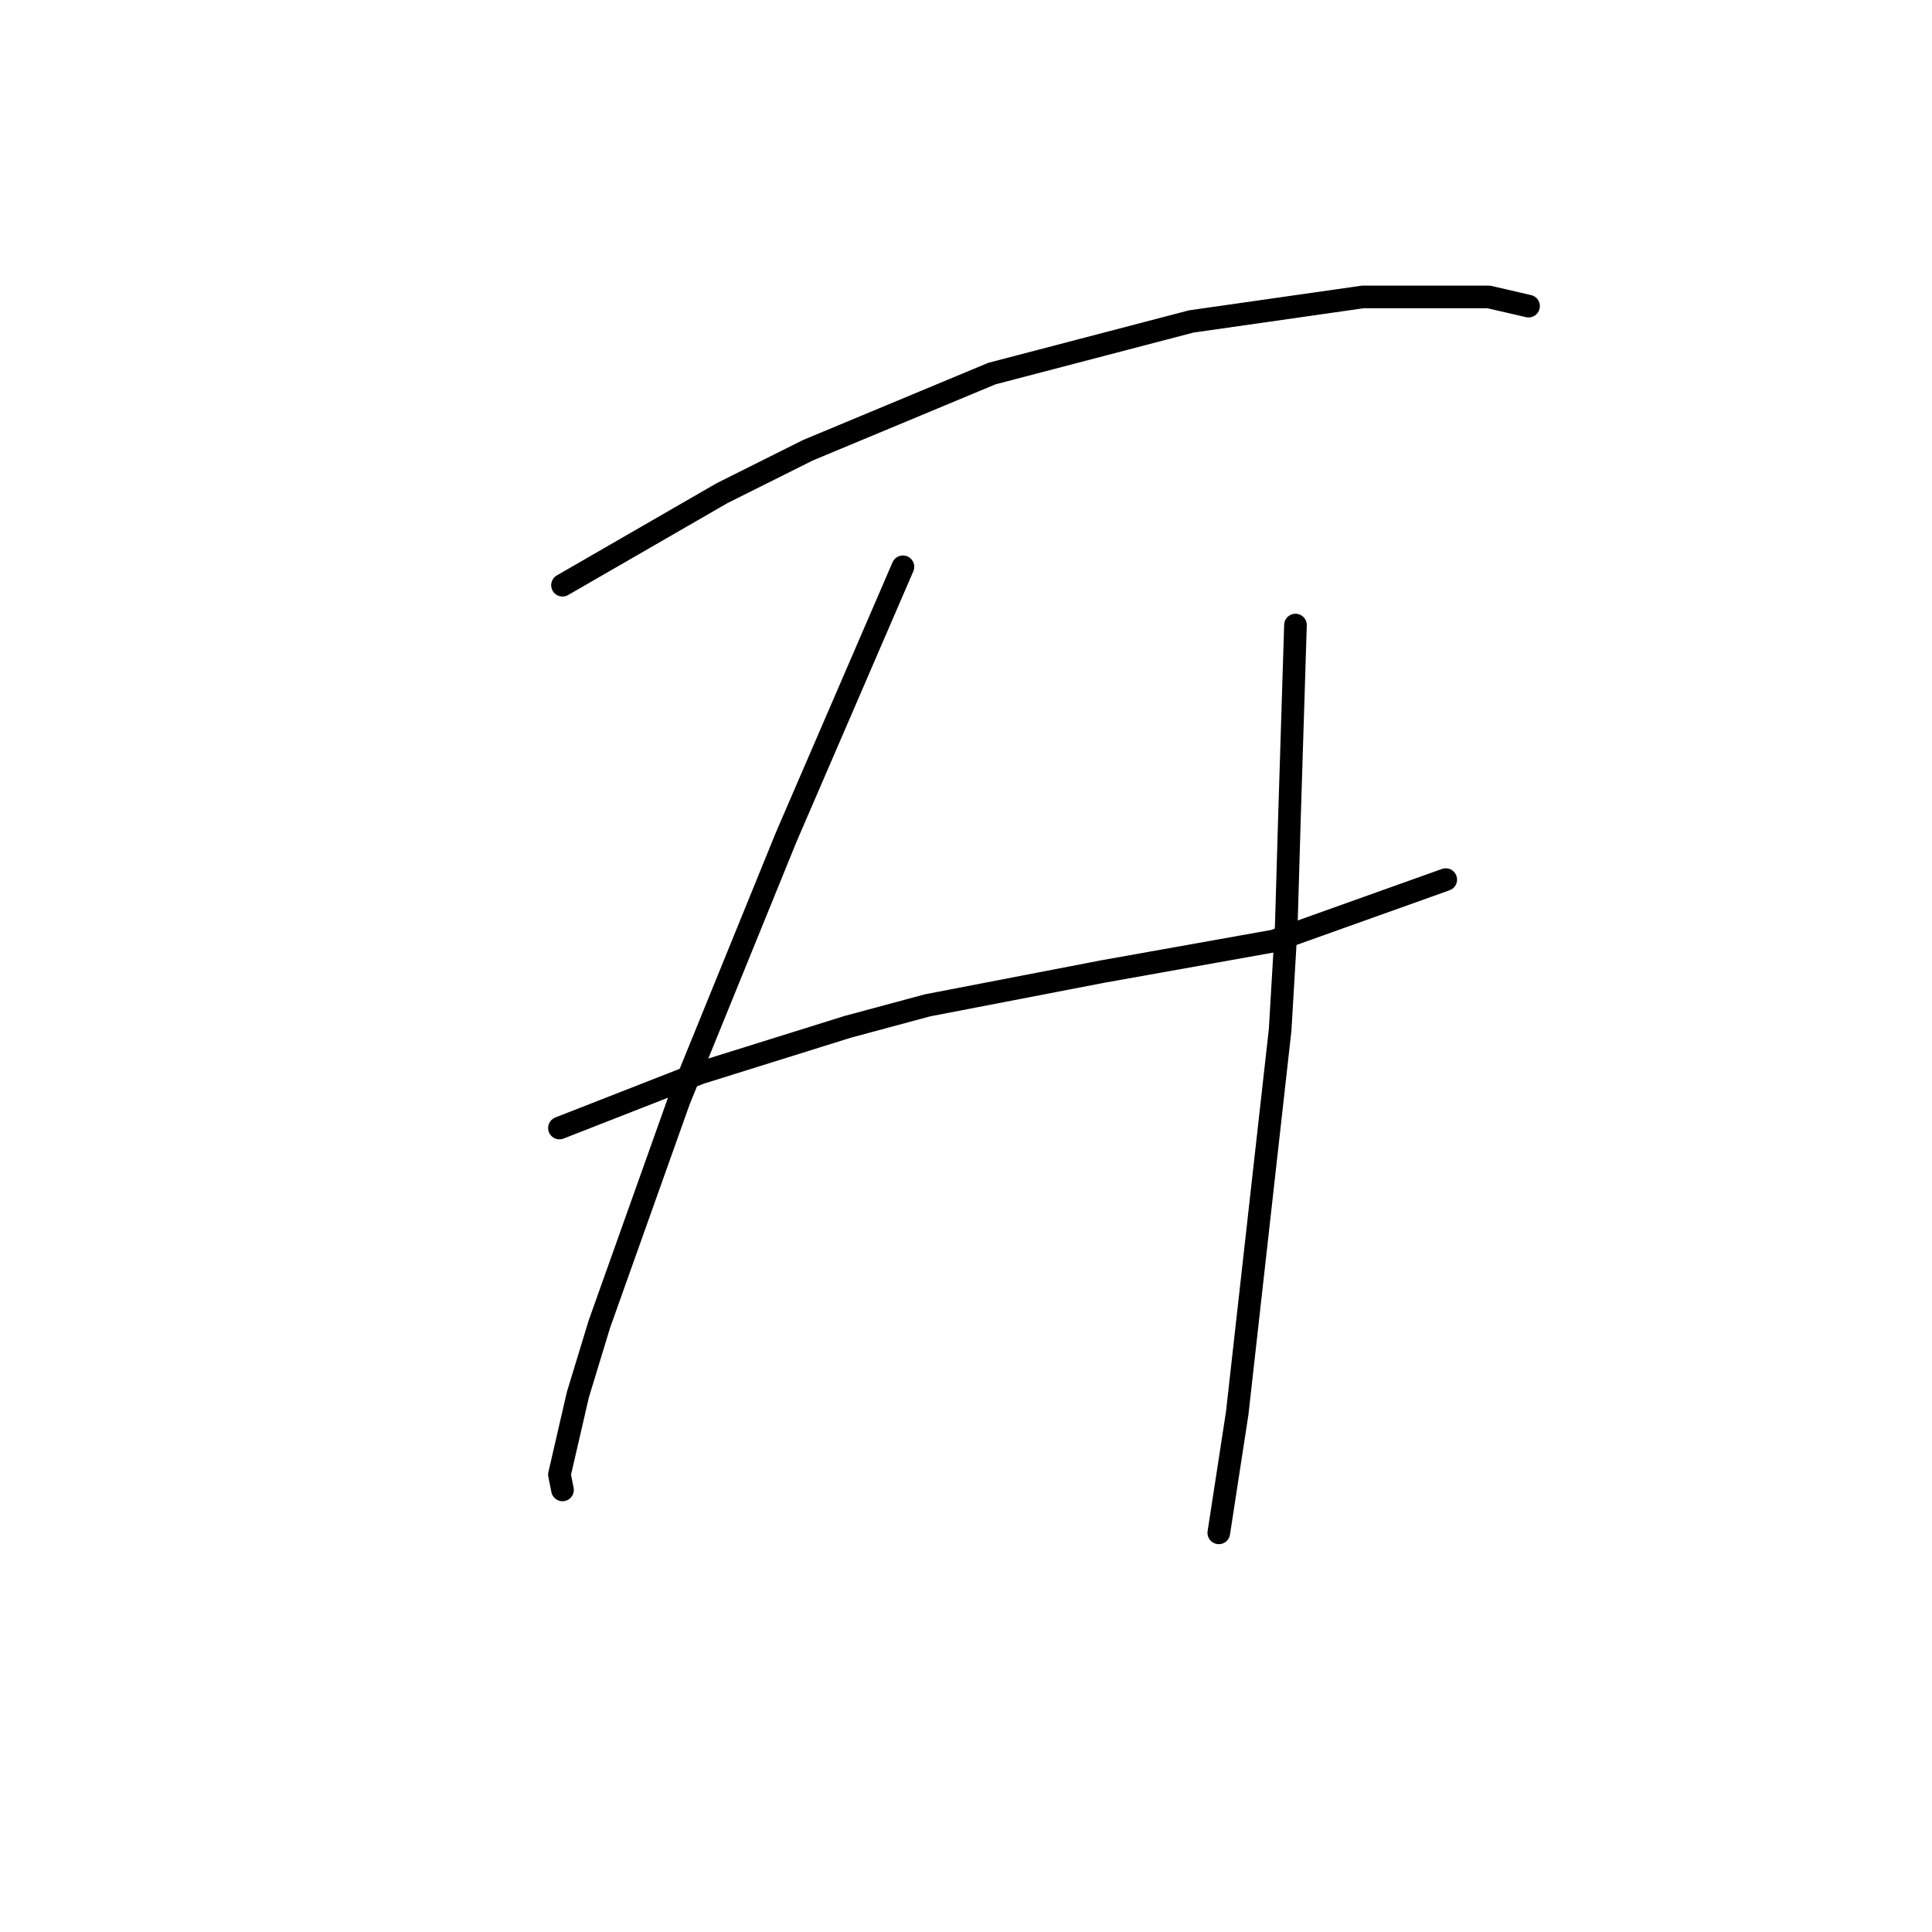 <?xml version="1.0" standalone="no"?>
    <svg width="256" height="256" xmlns="http://www.w3.org/2000/svg" version="1.1">
    <polyline stroke="black" stroke-width="3" stroke-linecap="round" fill="transparent" stroke-linejoin="round" points="74.535 77.543 85.101 71.447 95.666 65.352 107.044 59.663 131.426 49.503 157.84 42.595 180.597 39.344 197.258 39.344 202.54 40.563 202.54 40.563 " />
        <polyline stroke="black" stroke-width="3" stroke-linecap="round" fill="transparent" stroke-linejoin="round" points="74.129 149.469 83.475 145.812 92.822 142.155 112.327 136.059 122.893 133.215 146.056 128.745 168.812 124.681 191.569 116.554 191.569 116.554 " />
        <polyline stroke="black" stroke-width="3" stroke-linecap="round" fill="transparent" stroke-linejoin="round" points="119.642 75.104 111.921 92.985 104.2 110.865 89.977 145.812 79.412 175.477 76.567 184.823 74.129 195.389 74.535 197.421 74.535 197.421 " />
        <polyline stroke="black" stroke-width="3" stroke-linecap="round" fill="transparent" stroke-linejoin="round" points="171.657 82.825 171.25 95.829 170.844 108.833 170.438 122.649 169.625 136.466 163.936 187.261 161.497 203.11 161.497 203.11 " />
        </svg>